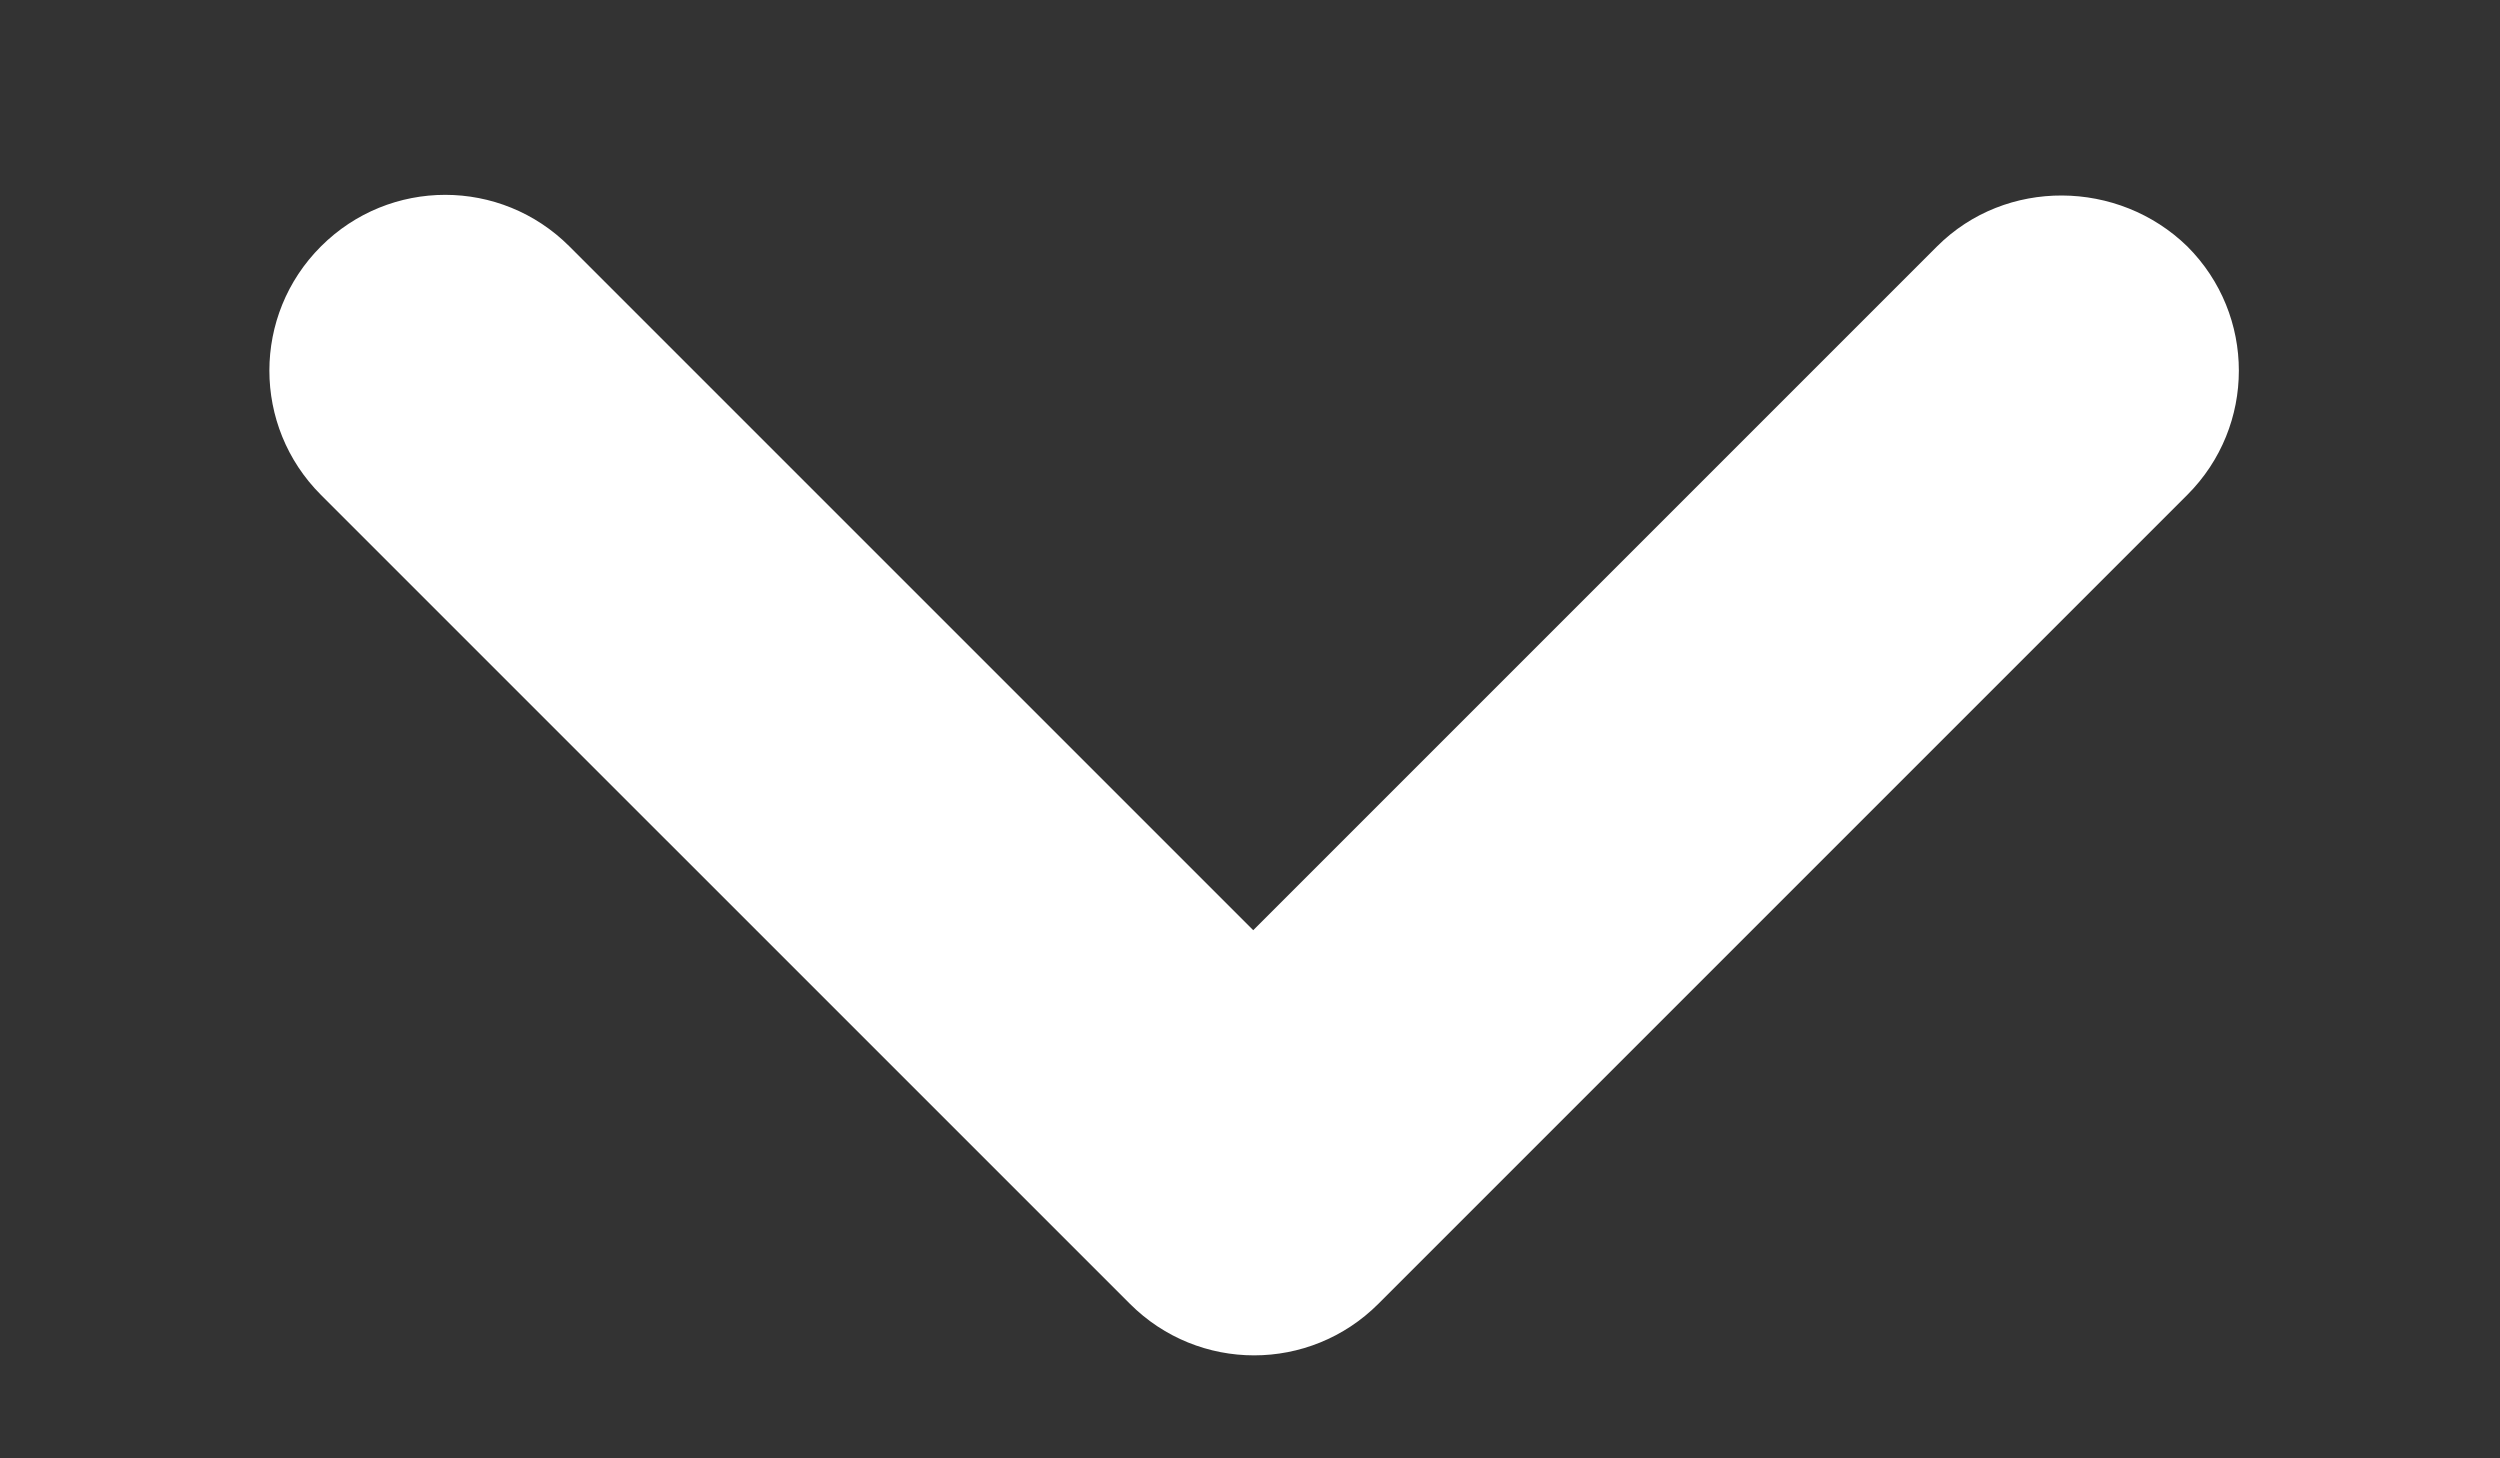 <svg width="48" height="28" viewBox="0 0 48 28" fill="none" xmlns="http://www.w3.org/2000/svg">
<rect x="0" y="0" width="48" height="28" fill="#333333" stroke="none"/>
<path d="M37.191 4.731L24.062 17.86L10.933 4.731C9.614 3.411 7.482 3.411 6.162 4.731C4.842 6.05 4.842 8.182 6.162 9.502L21.694 25.033C23.013 26.353 25.145 26.353 26.465 25.033L41.996 9.502C43.316 8.182 43.316 6.05 41.996 4.731C40.676 3.445 38.511 3.411 37.191 4.731Z" fill="white"/>
</svg>
